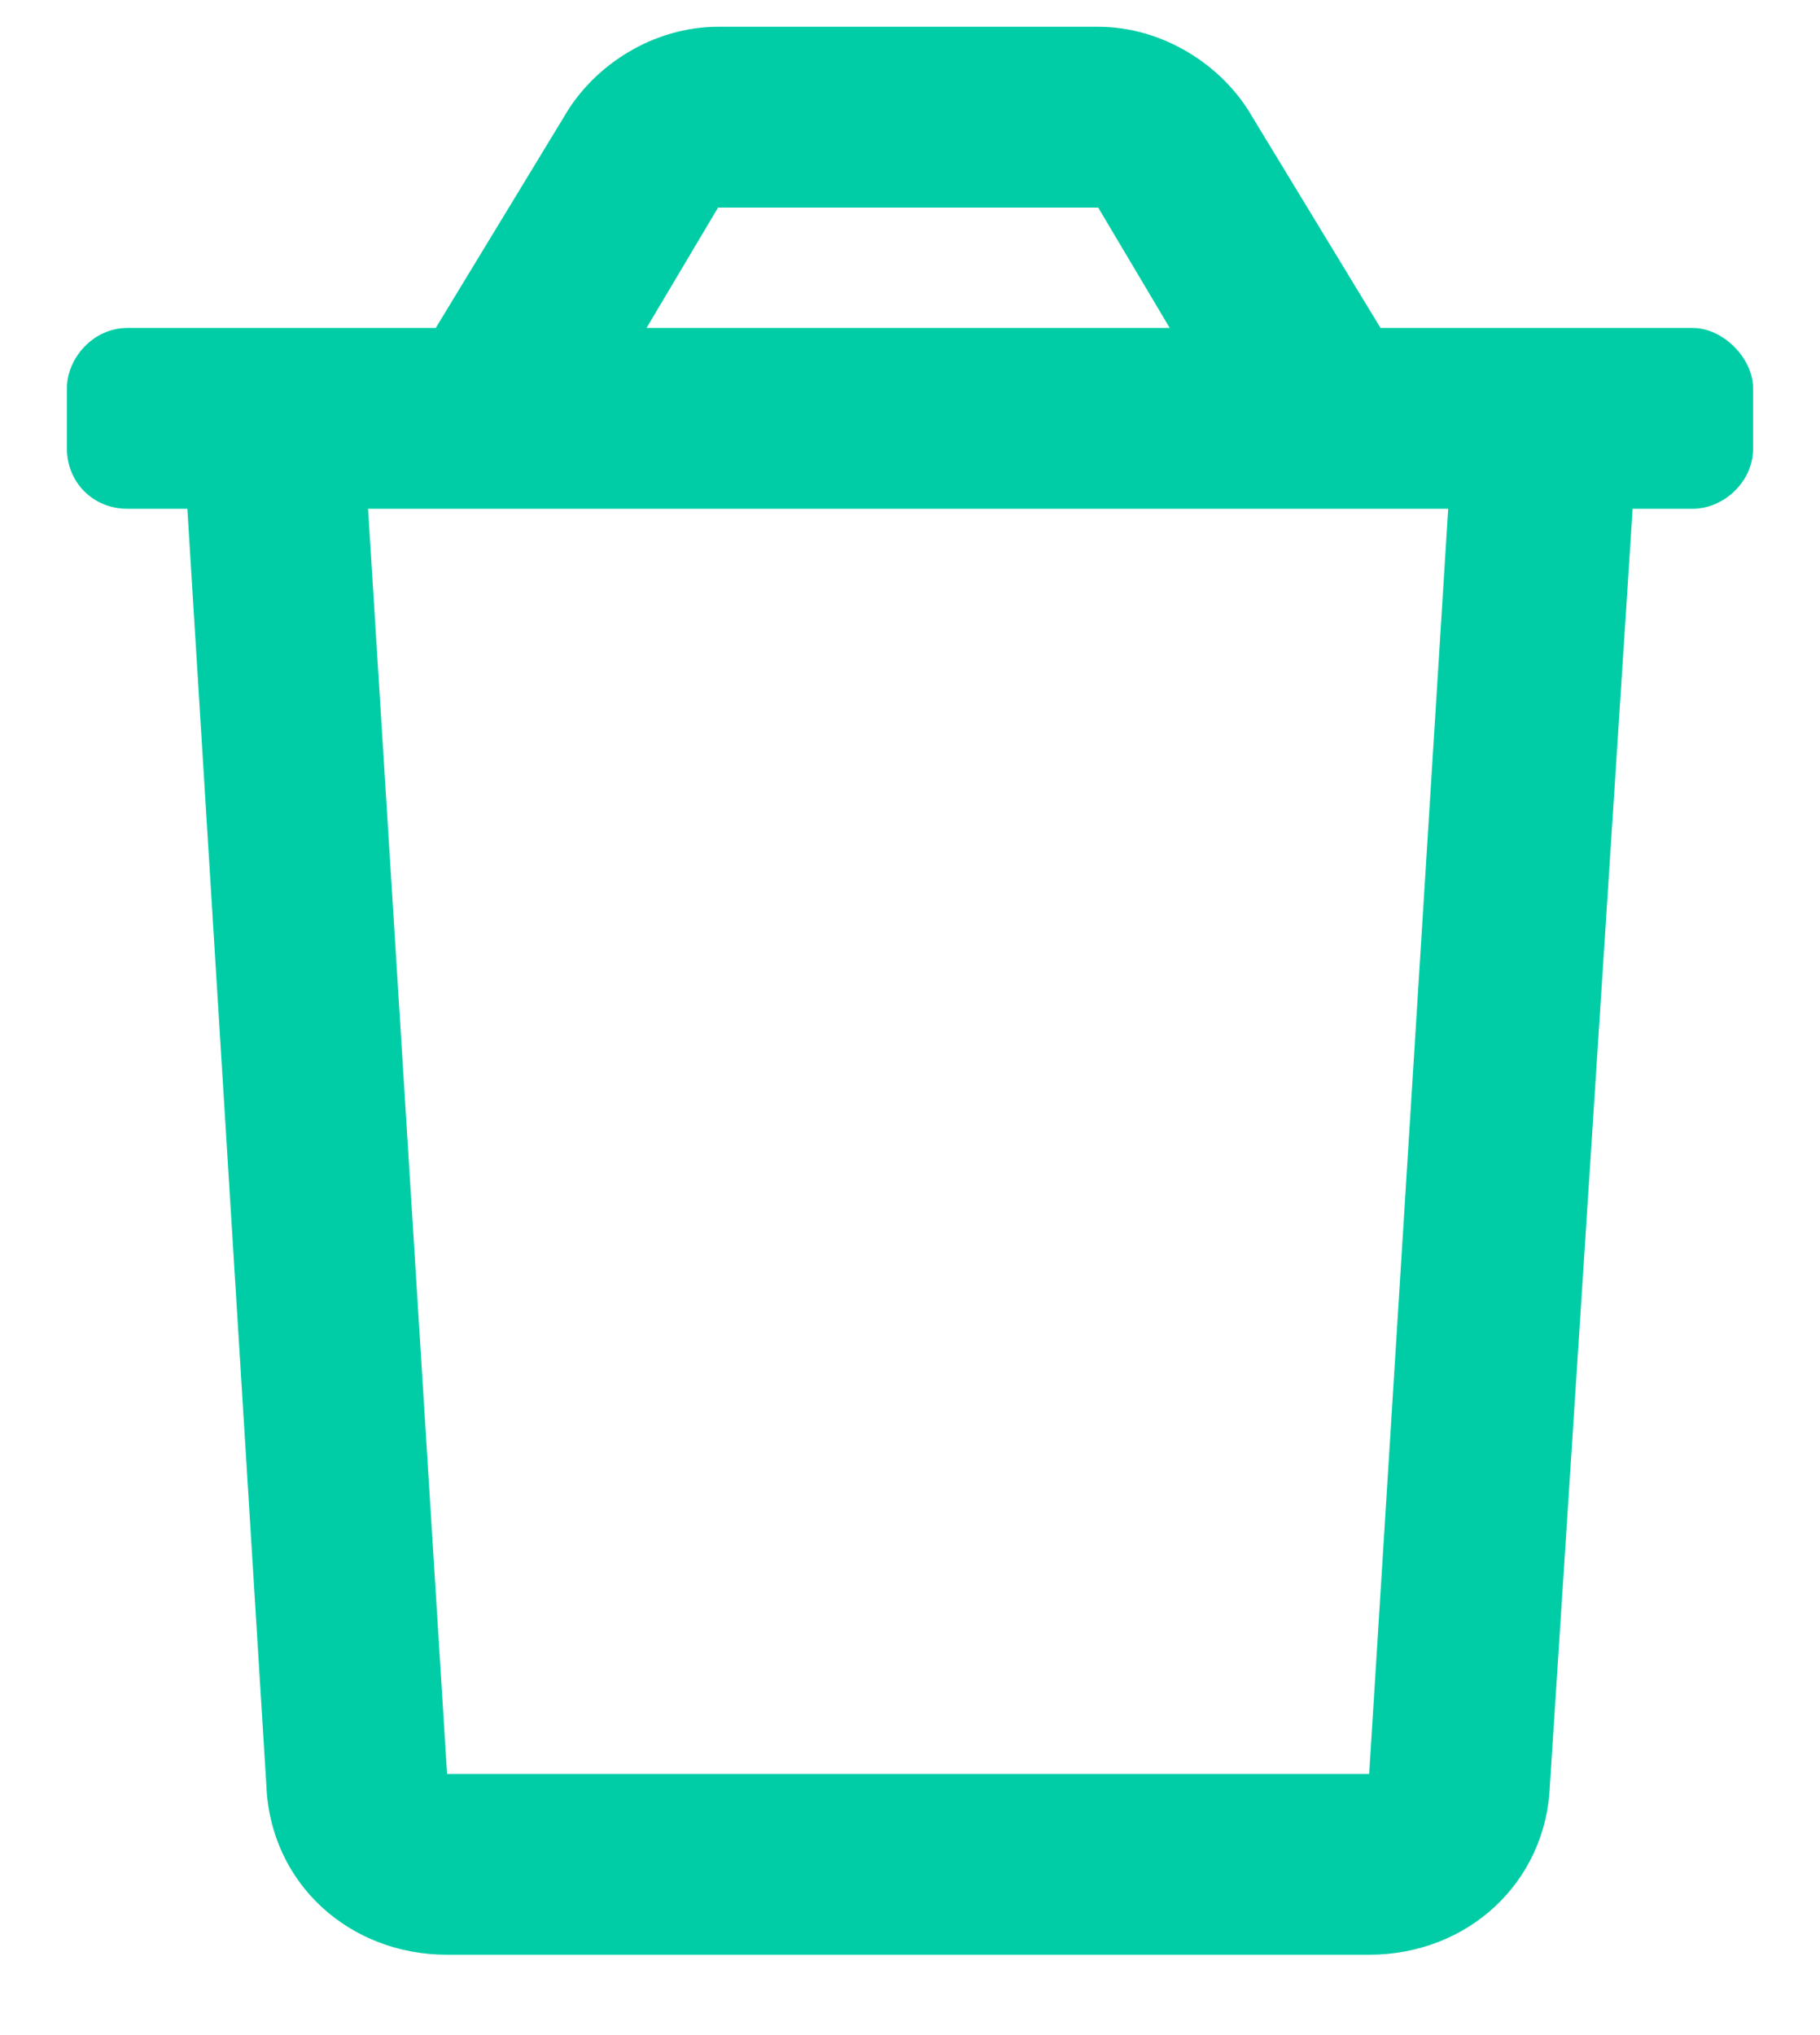 <svg width="17" height="19" viewBox="0 0 17 19" fill="none" xmlns="http://www.w3.org/2000/svg">
<path d="M15.812 3.062H12.895L11.699 1.094C11.418 0.602 10.855 0.25 10.258 0.25H6.707C6.109 0.25 5.547 0.602 5.266 1.094L4.07 3.062H1.188C0.871 3.062 0.625 3.344 0.625 3.625V4.188C0.625 4.504 0.871 4.75 1.188 4.75H1.75L2.488 16.668C2.523 17.582 3.262 18.25 4.176 18.25H12.789C13.703 18.25 14.441 17.582 14.477 16.668L15.25 4.75H15.812C16.094 4.75 16.375 4.504 16.375 4.188V3.625C16.375 3.344 16.094 3.062 15.812 3.062ZM6.707 1.938H10.258L10.926 3.062H6.039L6.707 1.938ZM12.789 16.562H4.176L3.438 4.75H13.527L12.789 16.562Z" fill="#00CDA5"/>
</svg>

